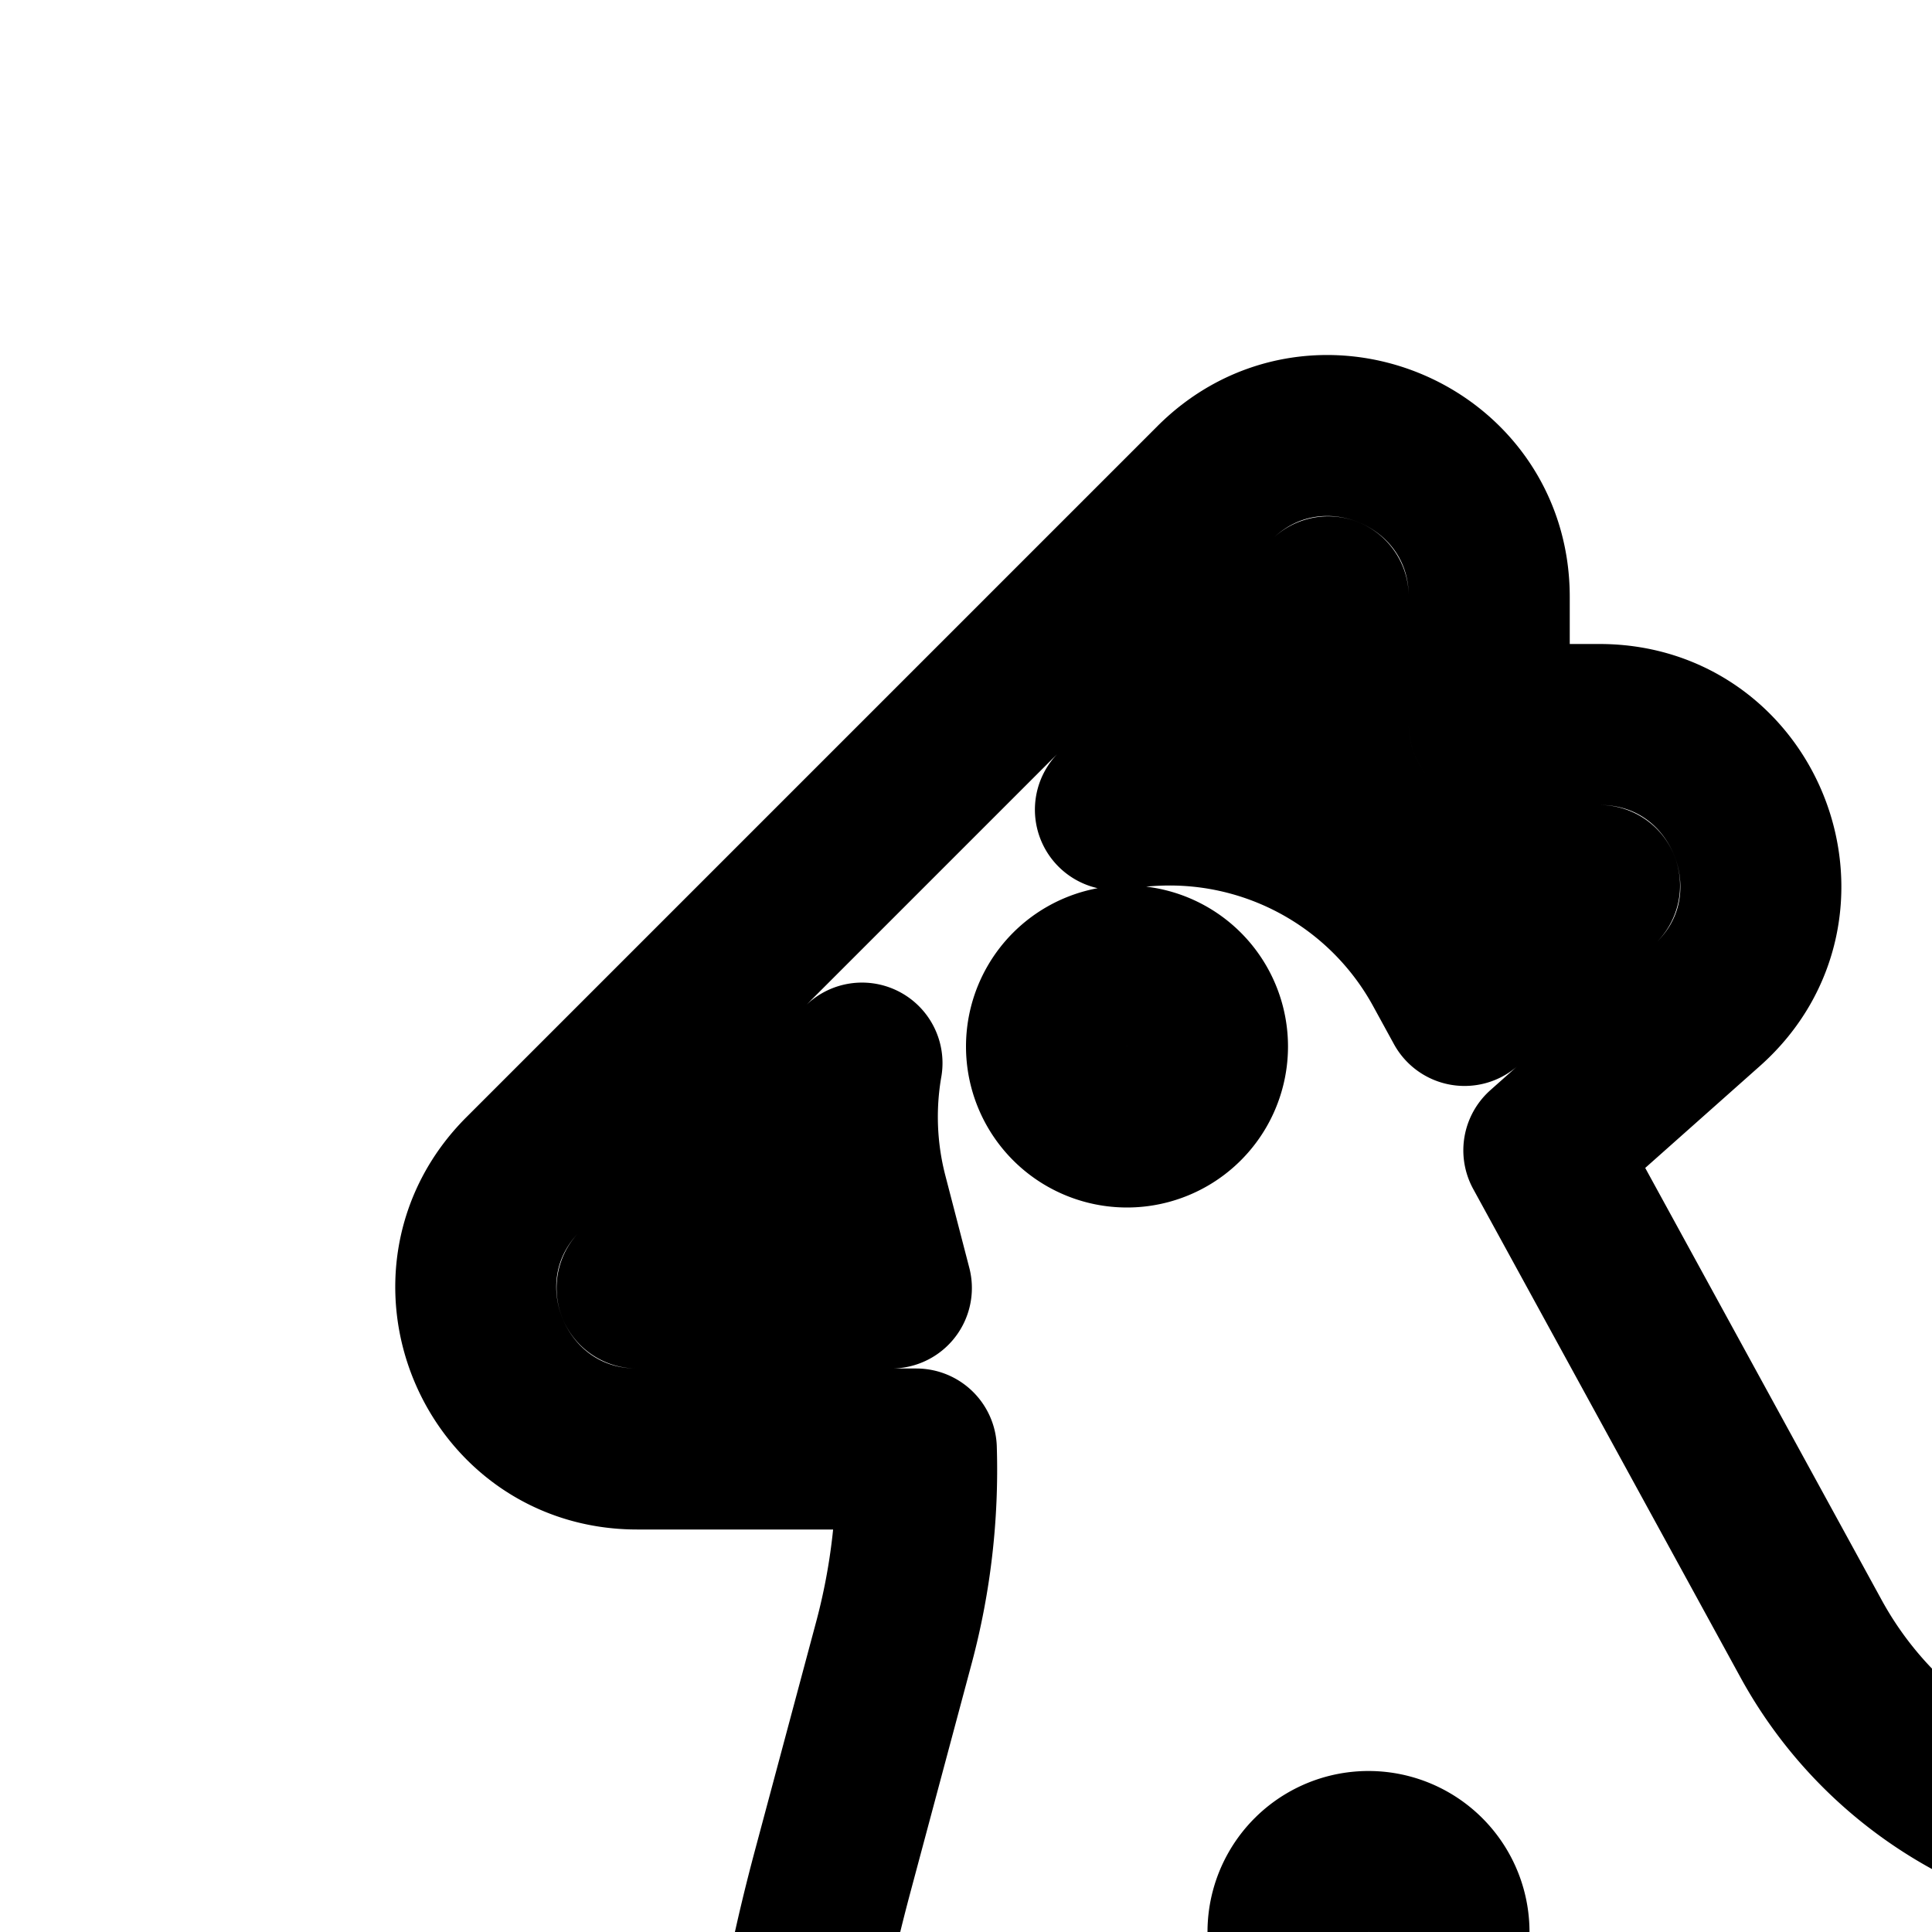 <svg
  xmlns="http://www.w3.org/2000/svg"
  width="24"
  height="24"
  viewBox="0 0 24 24"
  fill="none"
  stroke="currentColor"
  stroke-width="2"
  stroke-linecap="round"
  stroke-linejoin="round"
>
  <path
    fill-rule="evenodd"
    d="M18.5 7.414c0-1.782-2.154-2.674-3.414-1.414L6.5 14.586C5.24 15.846 6.132 18 7.914 18h3.469a8.3 8.3 0 0 1-.277 2.4l-.761 2.842c-.882 3.293-1.135 6.912.75 9.753A15.7 15.7 0 0 0 24 40V42h-5v2h9.5v-2H26v-2.101a15.7 15.7 0 0 0 8.733-3.924A13.9 13.9 0 0 1 29.478 37C22.071 37 16 31.216 16 24a1 1 0 0 1 2 0c0 6.039 5.102 11 11.478 11 3.525 0 6.67-1.521 8.772-3.905q.099-.112.22-.187c.5-1.09.877-2.248 1.113-3.455.369-1.892.914-3.784 2.078-5.32.483-.637-.06-1.536-.848-1.406L27.698 22.89a5 5 0 0 1-5.2-2.533l-3.32-6.067 2.02-1.795C22.574 11.273 21.709 9 19.87 9H18.5zm-.307 5.076L19.87 11H18.5a2 2 0 0 1-2-2V7.414l-2.644 2.644q.329-.058.675-.058a3.88 3.88 0 0 1 3.403 2.017zm-7.485.716L7.914 16h3.159l-.298-1.148a3.9 3.9 0 0 1-.067-1.646M14 14a1 1 0 1 0 0-2 1 1 0 0 0 0 2"
    clip-rule="evenodd"
  />
</svg>

